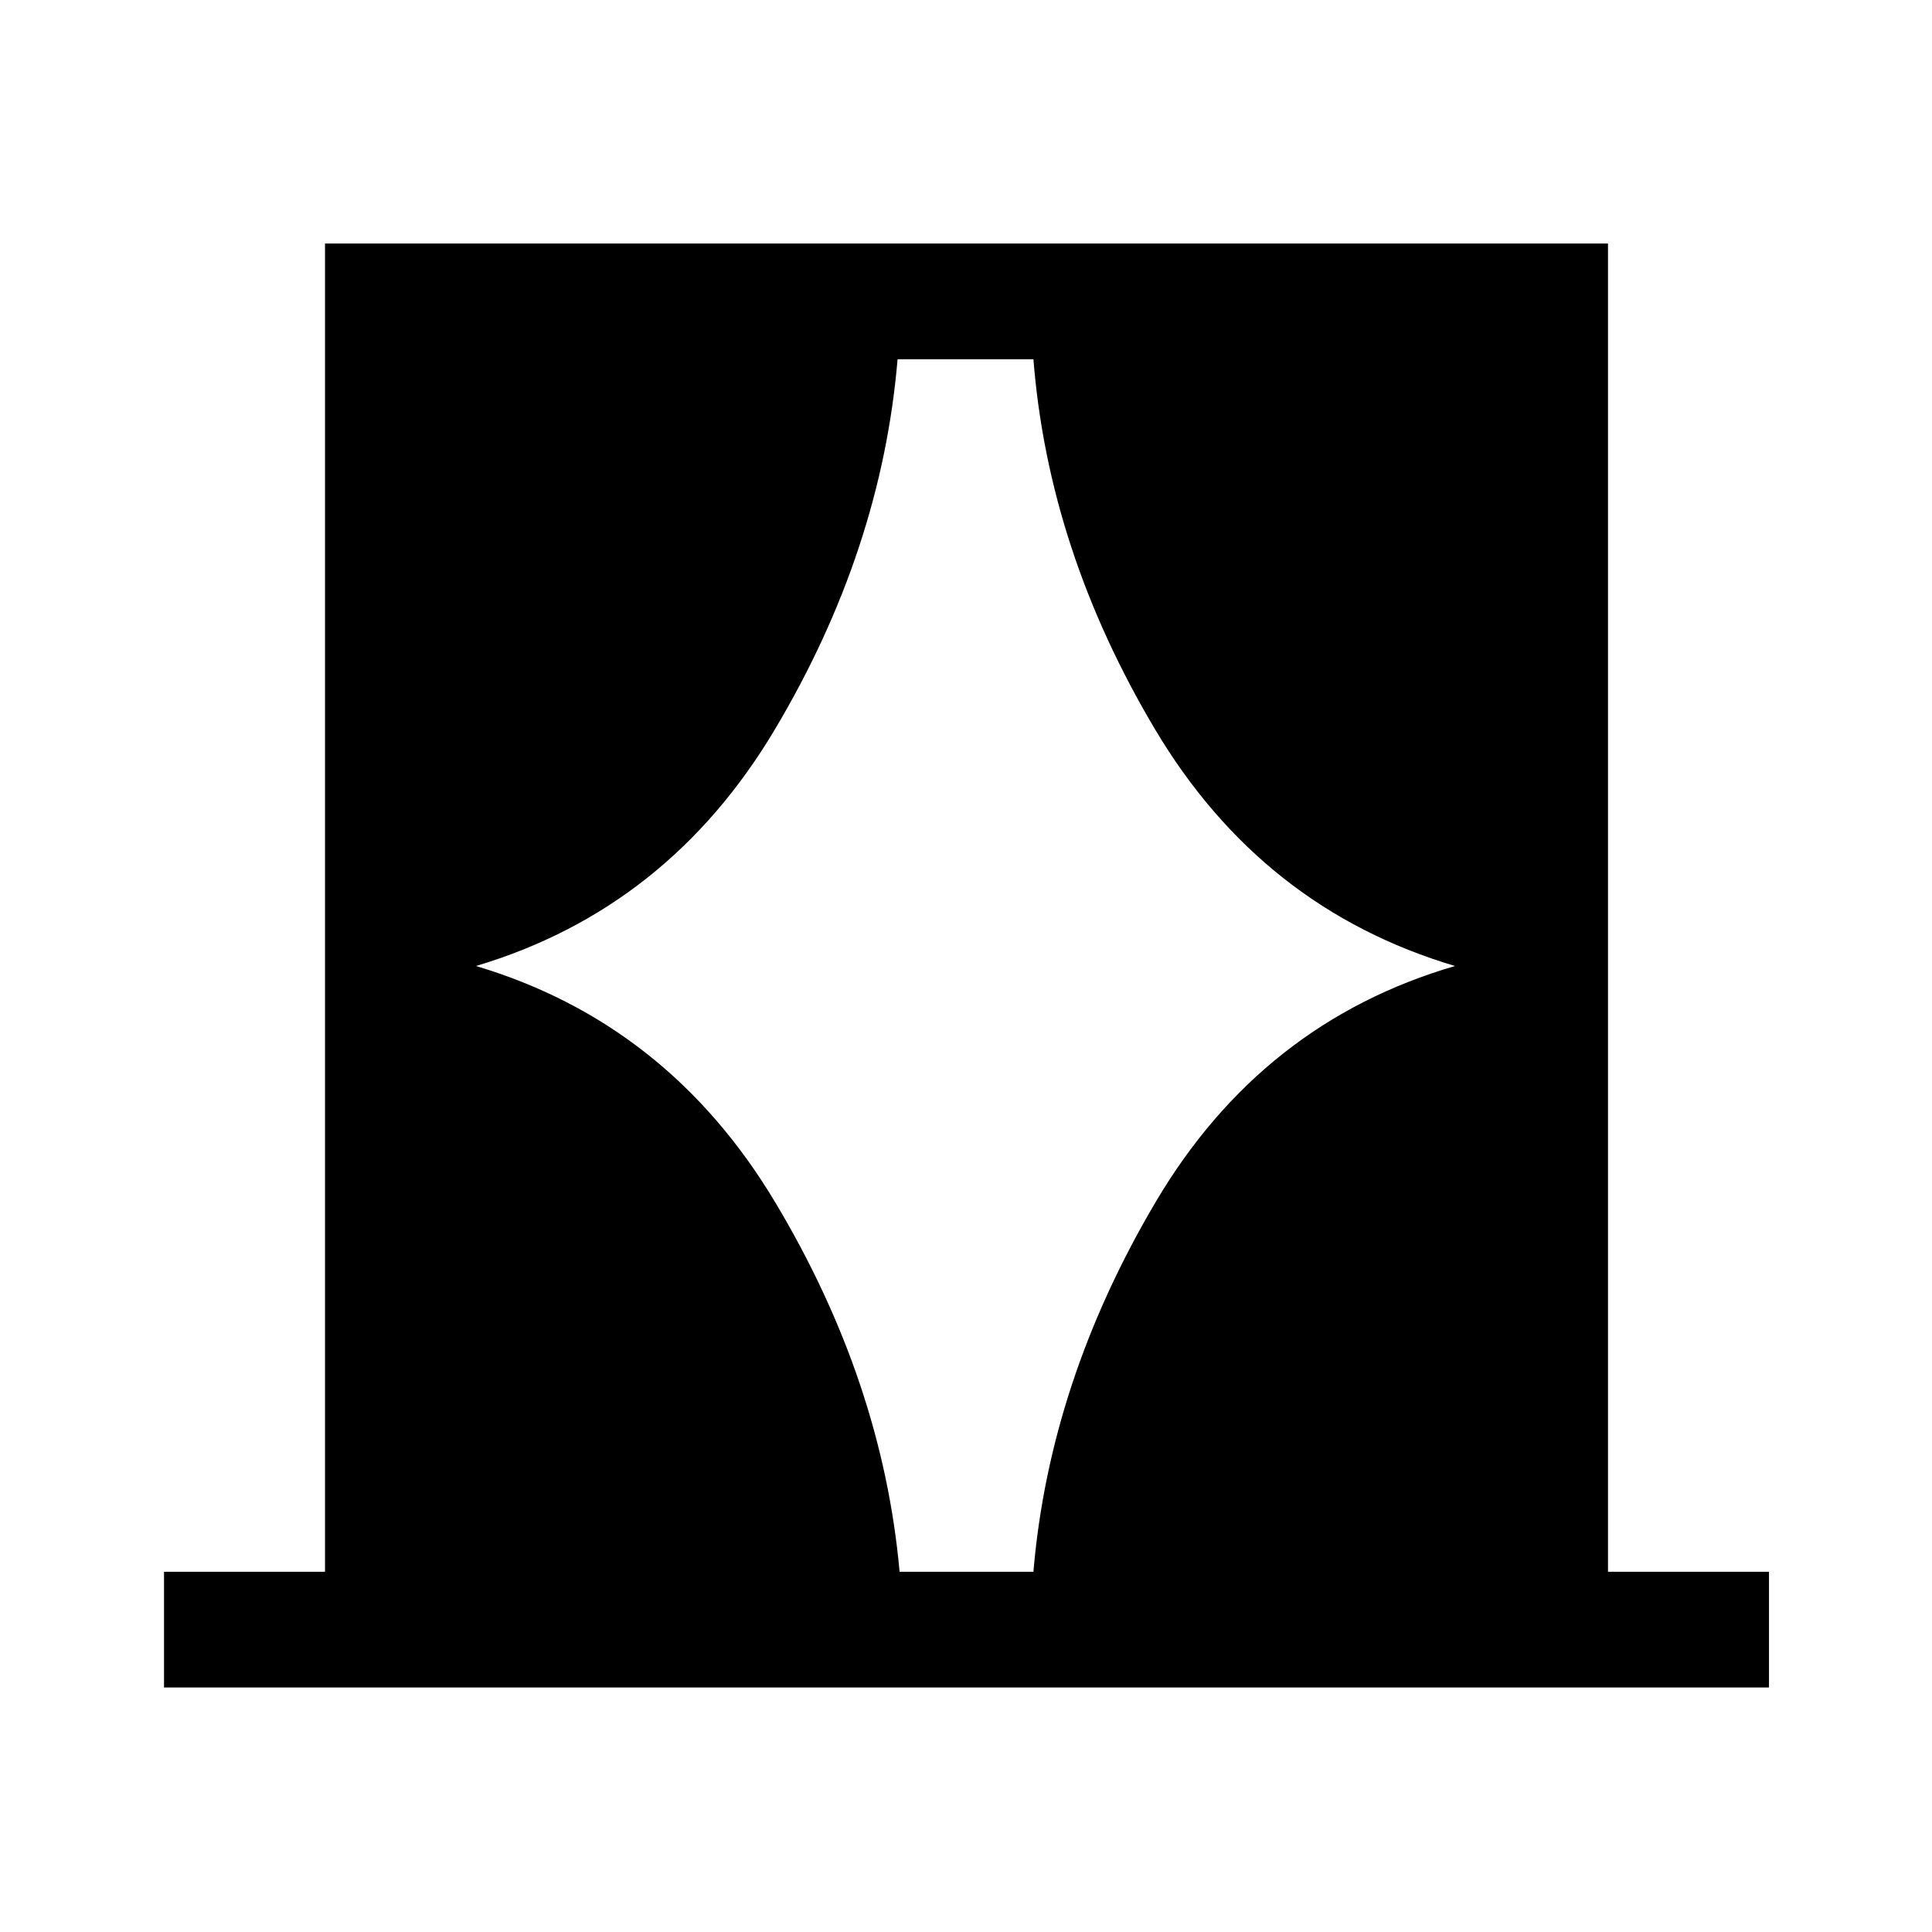 <svg xmlns="http://www.w3.org/2000/svg" height="48" viewBox="0 -960 960 960" width="48"><path d="M81.5-121.5V-179h80v-660H799v660h80v57.5H81.5Zm155-358.5q95.5 28.5 148.75 117.5T447-179h66.5q8-94.5 60.75-183.75T723-480q-96-28.5-149-117.5t-60.5-184H446q-8 95-61 184T236.5-480Z"/></svg>